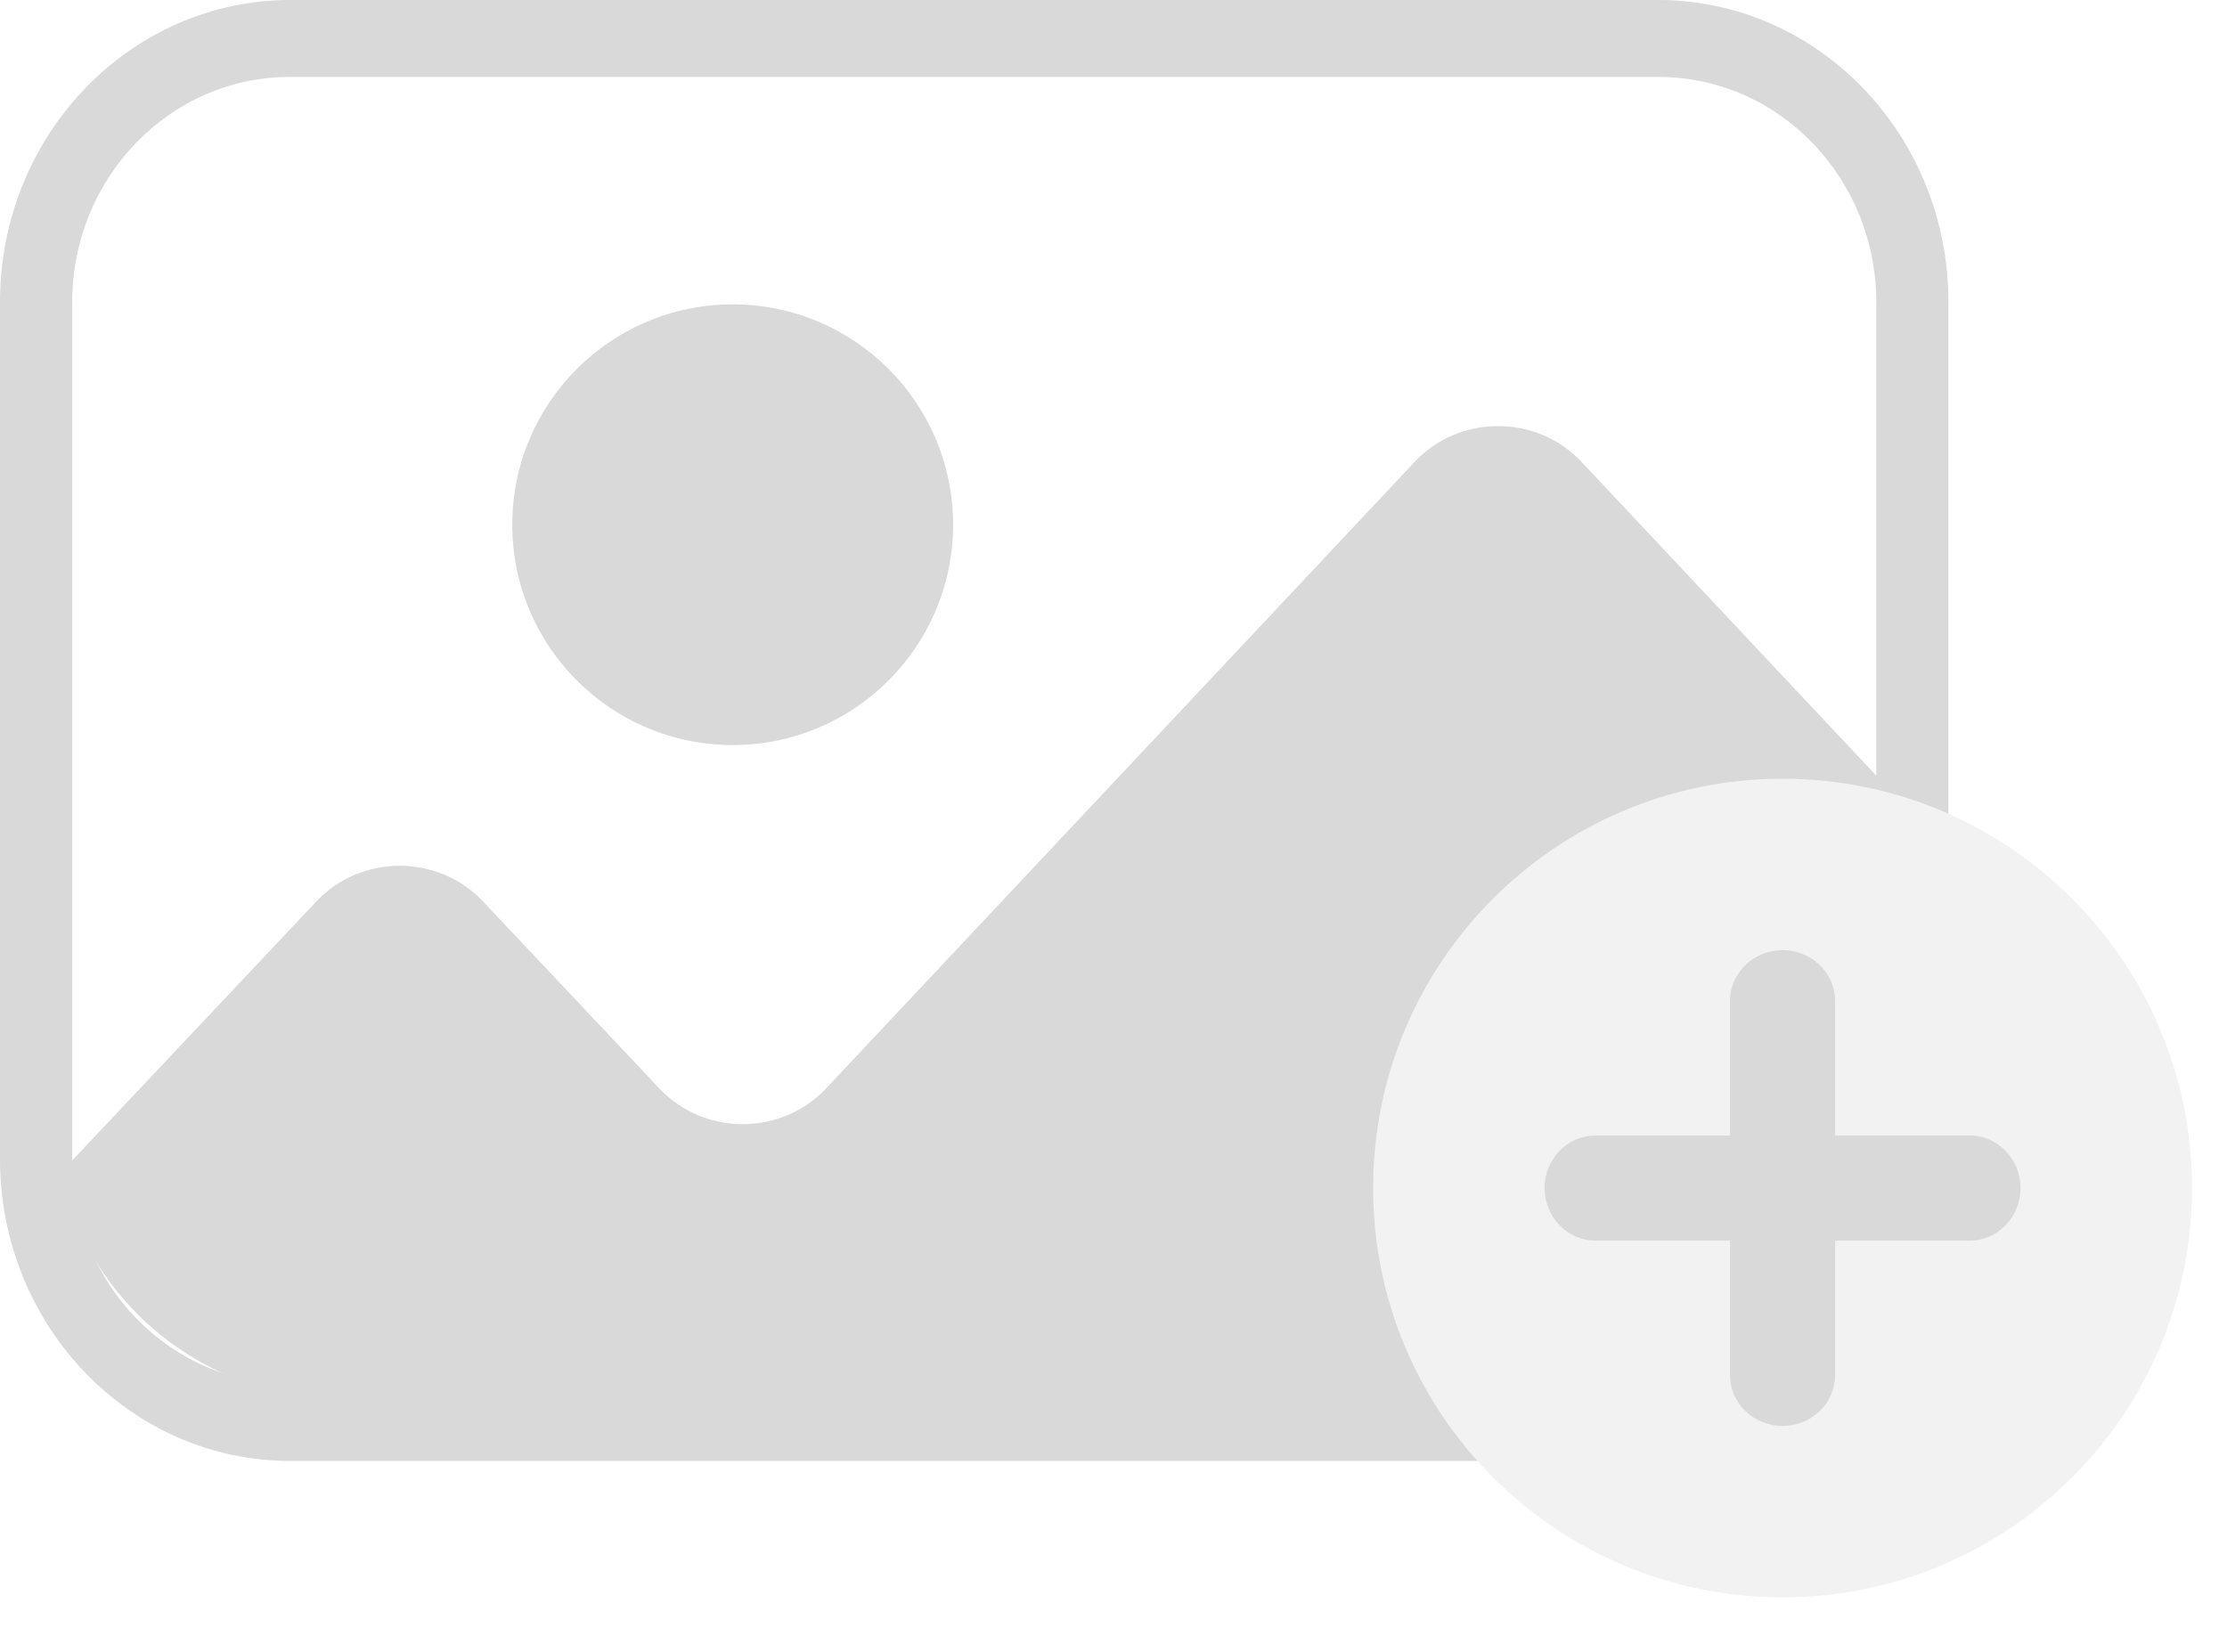 <svg xmlns="http://www.w3.org/2000/svg" width="31" height="23" viewBox="0 0 31 23" fill="none">
  <path d="M13.267 7.306C13.267 9 11.893 10.374 10.199 10.374C8.505 10.374 7.131 9 7.131 7.306C7.131 5.611 8.505 4.238 10.199 4.238C11.893 4.238 13.267 5.611 13.267 7.306Z" fill="#D9D9D9"/>
  <path fill-rule="evenodd" clip-rule="evenodd" d="M27.97 12.772V15.565C27.97 17.735 26.155 19.494 23.916 19.494H4.826C2.855 19.494 1.212 18.131 0.848 16.324L4.405 12.55C5.027 11.89 6.1 11.89 6.722 12.55L9.18 15.157C9.803 15.818 10.877 15.817 11.499 15.155L19.693 6.43C20.315 5.767 21.391 5.767 22.014 6.43L27.97 12.772Z" fill="#D9D9D9"/>
  <path fill-rule="evenodd" clip-rule="evenodd" d="M23.08 1.071H4.042C2.341 1.071 1.005 2.498 1.005 4.204V16.138C1.005 17.844 2.341 19.271 4.042 19.271H23.08C24.781 19.271 26.118 17.844 26.118 16.138V4.204C26.118 2.498 24.781 1.071 23.08 1.071ZM4.042 0C1.81 0 0 1.882 0 4.204V16.138C0 18.459 1.81 20.342 4.042 20.342H23.08C25.312 20.342 27.122 18.459 27.122 16.138V4.204C27.122 1.882 25.312 0 23.08 0H4.042Z" fill="#D9D9D9"/>
  <g filter="url(#filter0_d_653_2536)">
    <path d="M19.114 16.542C19.114 13.395 21.666 10.843 24.813 10.843C27.961 10.843 30.513 13.395 30.513 16.542C30.513 19.69 27.961 22.241 24.813 22.241C21.666 22.241 19.114 19.69 19.114 16.542Z" fill="#F2F2F2"/>
  </g>
  <path fill-rule="evenodd" clip-rule="evenodd" d="M24.813 13.53C24.576 13.53 24.383 13.714 24.383 13.94V19.145C24.383 19.371 24.576 19.554 24.813 19.554C25.051 19.554 25.244 19.371 25.244 19.145V13.94C25.244 13.714 25.051 13.53 24.813 13.53Z" fill="#D9D9D9"/>
  <path fill-rule="evenodd" clip-rule="evenodd" d="M25.545 13.94C25.545 13.533 25.203 13.229 24.814 13.229C24.424 13.229 24.082 13.533 24.082 13.94V19.145C24.082 19.551 24.424 19.855 24.814 19.855C25.203 19.855 25.545 19.551 25.545 19.145V13.94ZM24.814 13.832C24.899 13.832 24.943 13.894 24.943 13.94V19.145C24.943 19.19 24.899 19.253 24.814 19.253C24.728 19.253 24.684 19.19 24.684 19.145V13.94C24.684 13.894 24.728 13.832 24.814 13.832Z" fill="#D9D9D9"/>
  <path fill-rule="evenodd" clip-rule="evenodd" d="M27.825 16.542C27.825 16.305 27.642 16.112 27.415 16.112H22.21C21.985 16.112 21.801 16.305 21.801 16.542C21.801 16.78 21.985 16.972 22.21 16.972H27.415C27.642 16.972 27.825 16.78 27.825 16.542Z" fill="#D9D9D9"/>
  <path fill-rule="evenodd" clip-rule="evenodd" d="M28.126 16.542C28.126 16.153 27.822 15.811 27.416 15.811H22.211C21.804 15.811 21.5 16.153 21.5 16.542C21.5 16.932 21.804 17.274 22.211 17.274H27.416C27.822 17.274 28.126 16.932 28.126 16.542ZM27.416 16.413C27.461 16.413 27.524 16.456 27.524 16.542C27.524 16.628 27.461 16.671 27.416 16.671H22.211C22.165 16.671 22.102 16.628 22.102 16.542C22.102 16.456 22.165 16.413 22.211 16.413H27.416Z" fill="#D9D9D9"/>
  <defs>
    <filter id="filter0_d_653_2536" x="19.114" y="10.843" width="11.398" height="11.398" filterUnits="userSpaceOnUse" color-interpolation-filters="sRGB">
      <feFlood flood-opacity="0" result="BackgroundImageFix"/>
      <feColorMatrix in="SourceAlpha" type="matrix" values="0 0 0 0 0 0 0 0 0 0 0 0 0 0 0 0 0 0 127 0" result="hardAlpha"/>
      <feOffset/>
      <feComposite in2="hardAlpha" operator="out"/>
      <feColorMatrix type="matrix" values="0 0 0 0 0 0 0 0 0 0 0 0 0 0 0 0 0 0 0.15 0"/>
      <feBlend mode="normal" in2="BackgroundImageFix" result="effect1_dropShadow_653_2536"/>
      <feBlend mode="normal" in="SourceGraphic" in2="effect1_dropShadow_653_2536" result="shape"/>
    </filter>
  </defs>
</svg>